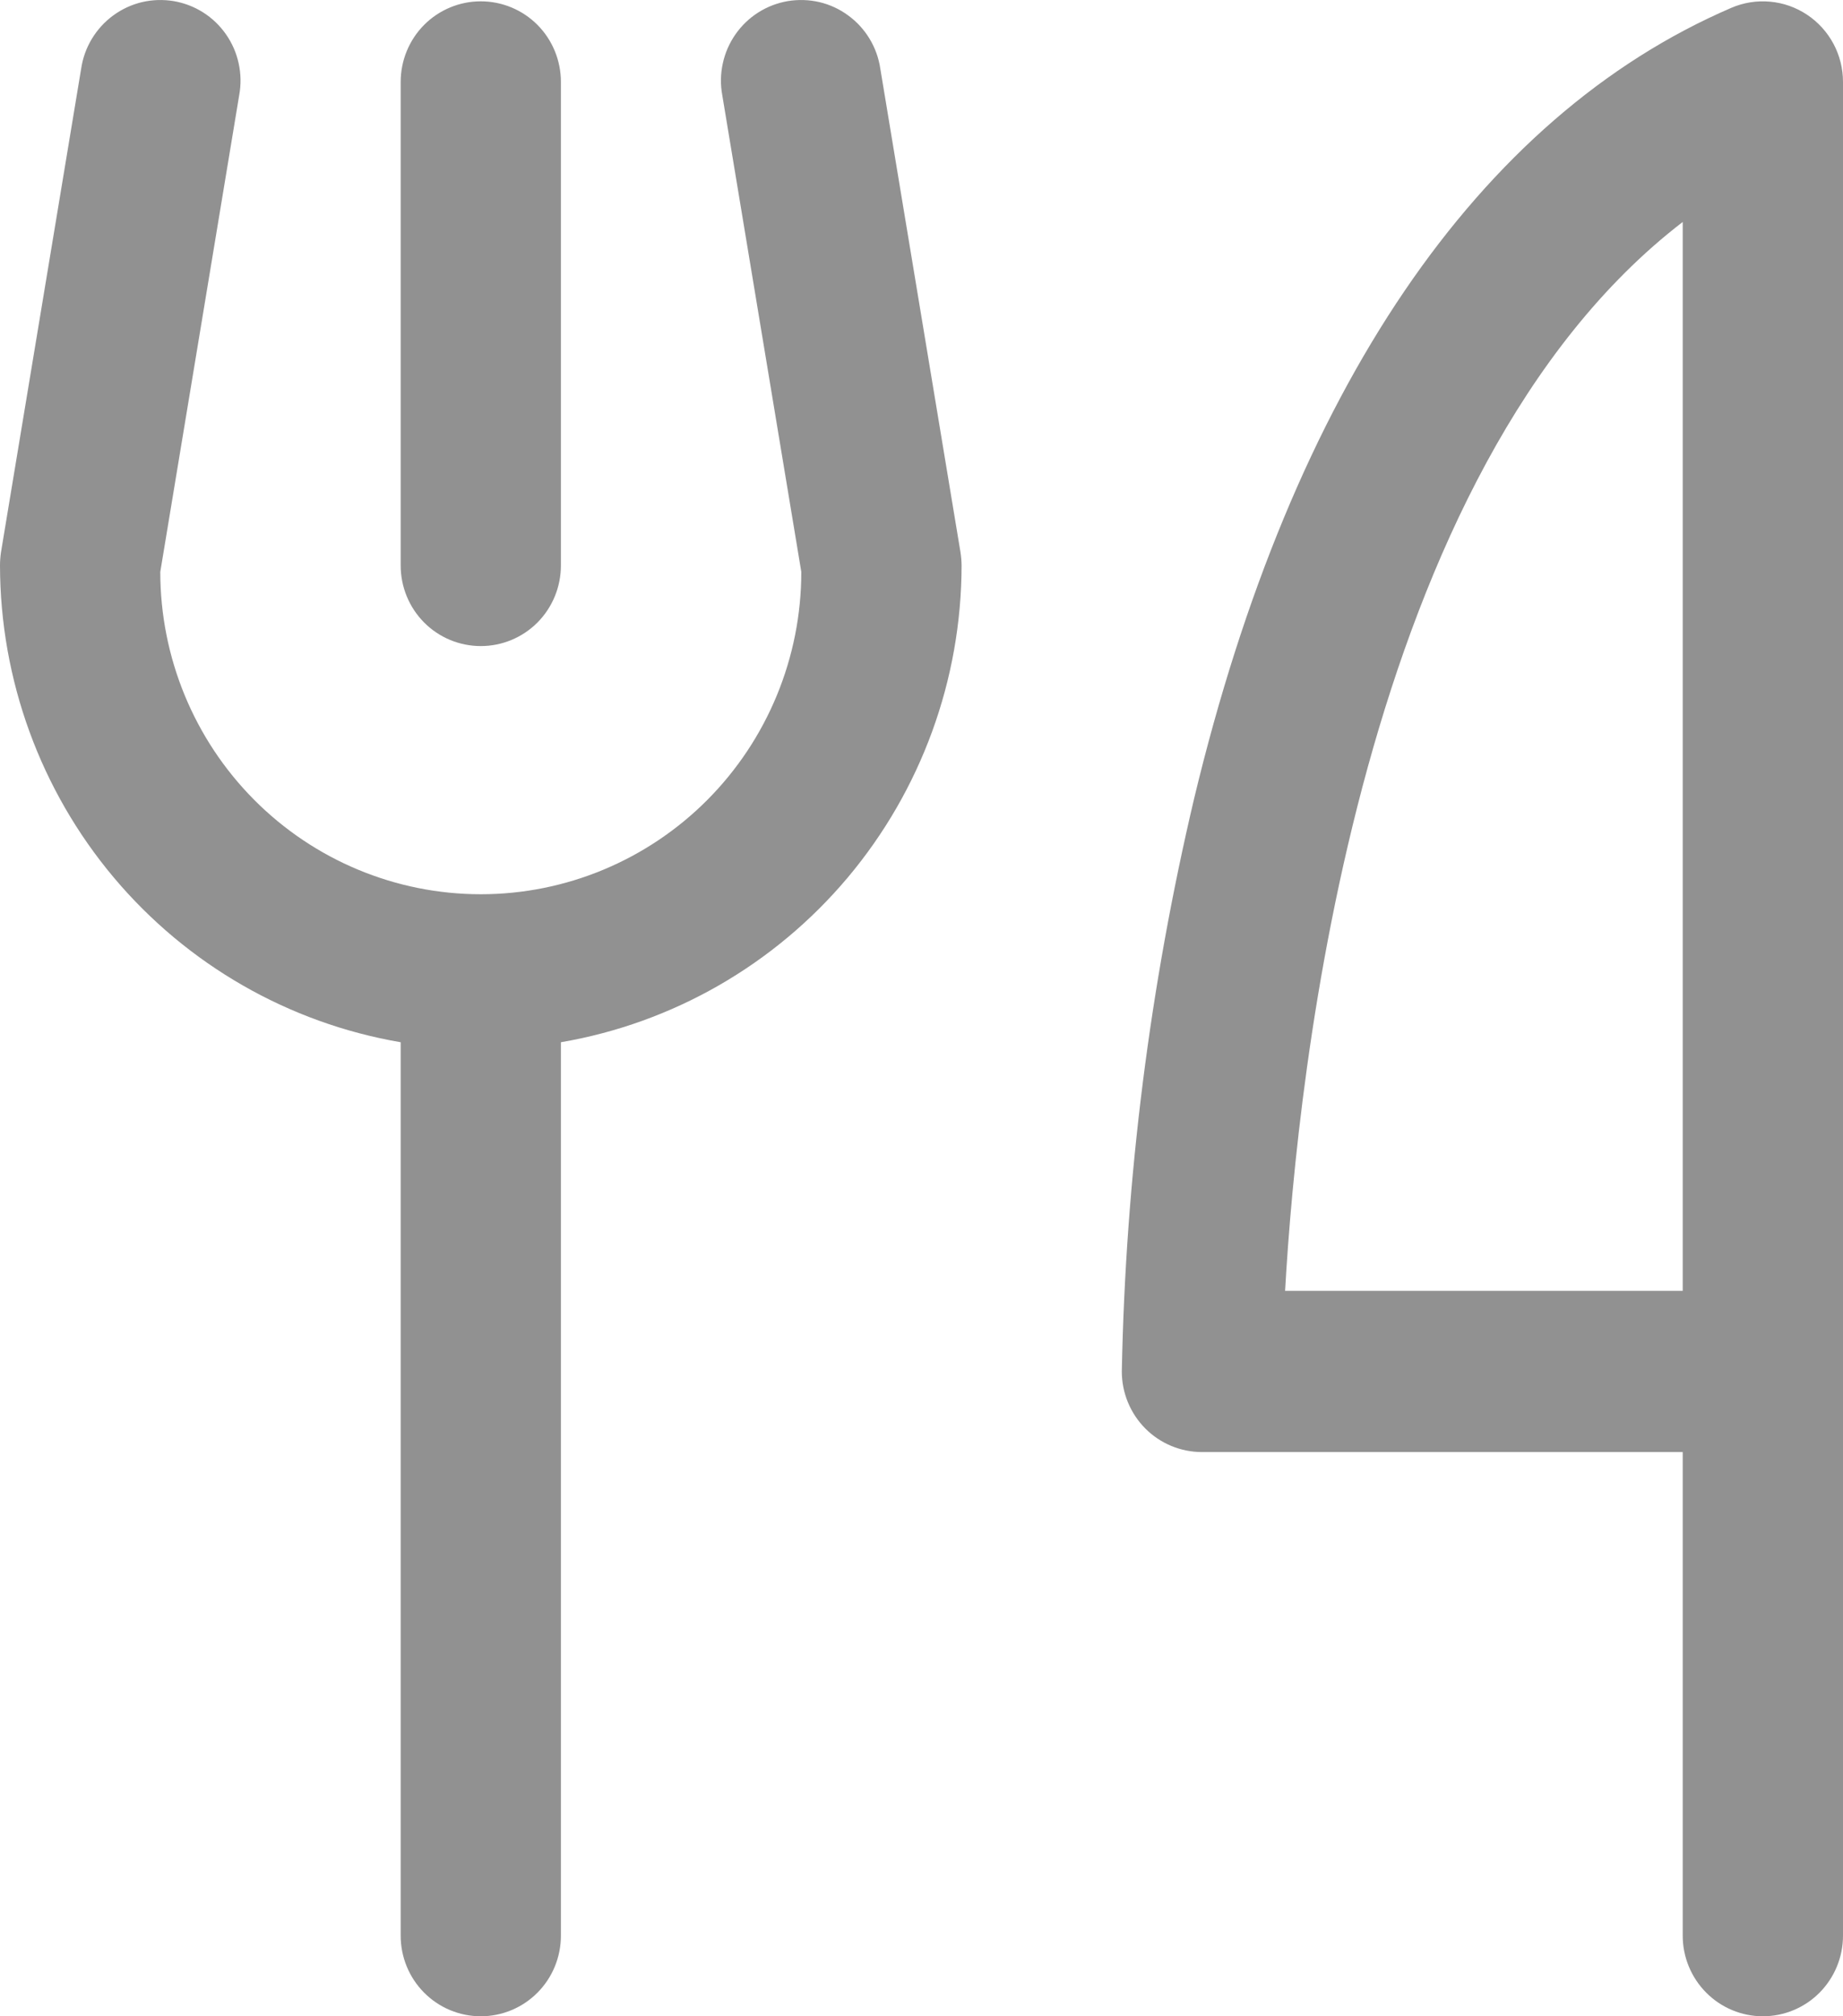 <svg width="32" height="35" viewBox="0 0 32 35" fill="none" xmlns="http://www.w3.org/2000/svg">
<path d="M6.957 9.816V1.422C6.957 1.051 7.103 0.695 7.364 0.432C7.625 0.17 7.979 0.023 8.348 0.023C8.717 0.023 9.071 0.17 9.332 0.432C9.593 0.695 9.739 1.051 9.739 1.422V9.816C9.739 10.187 9.593 10.543 9.332 10.806C9.071 11.068 8.717 11.215 8.348 11.215C7.979 11.215 7.625 11.068 7.364 10.806C7.103 10.543 6.957 10.187 6.957 9.816ZM32 1.422V33.601C32 33.972 31.853 34.328 31.593 34.59C31.332 34.853 30.978 35 30.609 35C30.24 35 29.886 34.853 29.625 34.59C29.364 34.328 29.217 33.972 29.217 33.601V25.206H20.87C20.501 25.206 20.147 25.059 19.886 24.797C19.625 24.534 19.478 24.178 19.478 23.807C19.543 20.456 19.964 17.121 20.734 13.86C22.435 6.779 25.659 2.032 30.061 0.136C30.272 0.045 30.503 0.008 30.732 0.029C30.962 0.049 31.182 0.127 31.374 0.254C31.567 0.382 31.724 0.555 31.834 0.759C31.943 0.963 32 1.19 32 1.422ZM29.217 3.853C23.623 8.15 22.527 18.617 22.313 22.408H29.217V3.853ZM15.285 1.193C15.258 1.009 15.195 0.833 15.099 0.674C15.003 0.515 14.877 0.377 14.727 0.268C14.578 0.158 14.409 0.08 14.229 0.037C14.049 -0.005 13.863 -0.011 13.68 0.019C13.498 0.05 13.324 0.116 13.168 0.215C13.011 0.314 12.876 0.444 12.77 0.596C12.664 0.748 12.589 0.919 12.55 1.101C12.51 1.282 12.507 1.47 12.541 1.653L13.913 9.927C13.913 11.411 13.327 12.834 12.283 13.884C11.239 14.933 9.824 15.523 8.348 15.523C6.872 15.523 5.456 14.933 4.413 13.884C3.369 12.834 2.783 11.411 2.783 9.927L4.153 1.653C4.187 1.47 4.184 1.282 4.144 1.101C4.105 0.919 4.03 0.748 3.924 0.596C3.818 0.444 3.683 0.314 3.526 0.215C3.37 0.116 3.196 0.05 3.014 0.019C2.831 -0.011 2.645 -0.005 2.465 0.037C2.285 0.08 2.116 0.158 1.966 0.268C1.817 0.377 1.691 0.515 1.595 0.674C1.499 0.833 1.436 1.009 1.409 1.193L0.017 9.587C0.006 9.663 -0 9.74 1.31571e-05 9.816C0.003 11.799 0.702 13.717 1.975 15.232C3.248 16.746 5.013 17.759 6.957 18.092V33.601C6.957 33.972 7.103 34.328 7.364 34.59C7.625 34.853 7.979 35 8.348 35C8.717 35 9.071 34.853 9.332 34.59C9.593 34.328 9.739 33.972 9.739 33.601V18.092C11.683 17.759 13.447 16.746 14.72 15.232C15.993 13.717 16.693 11.799 16.696 9.816C16.695 9.74 16.689 9.663 16.677 9.587L15.285 1.193Z" fill="#919191"/>
</svg>
